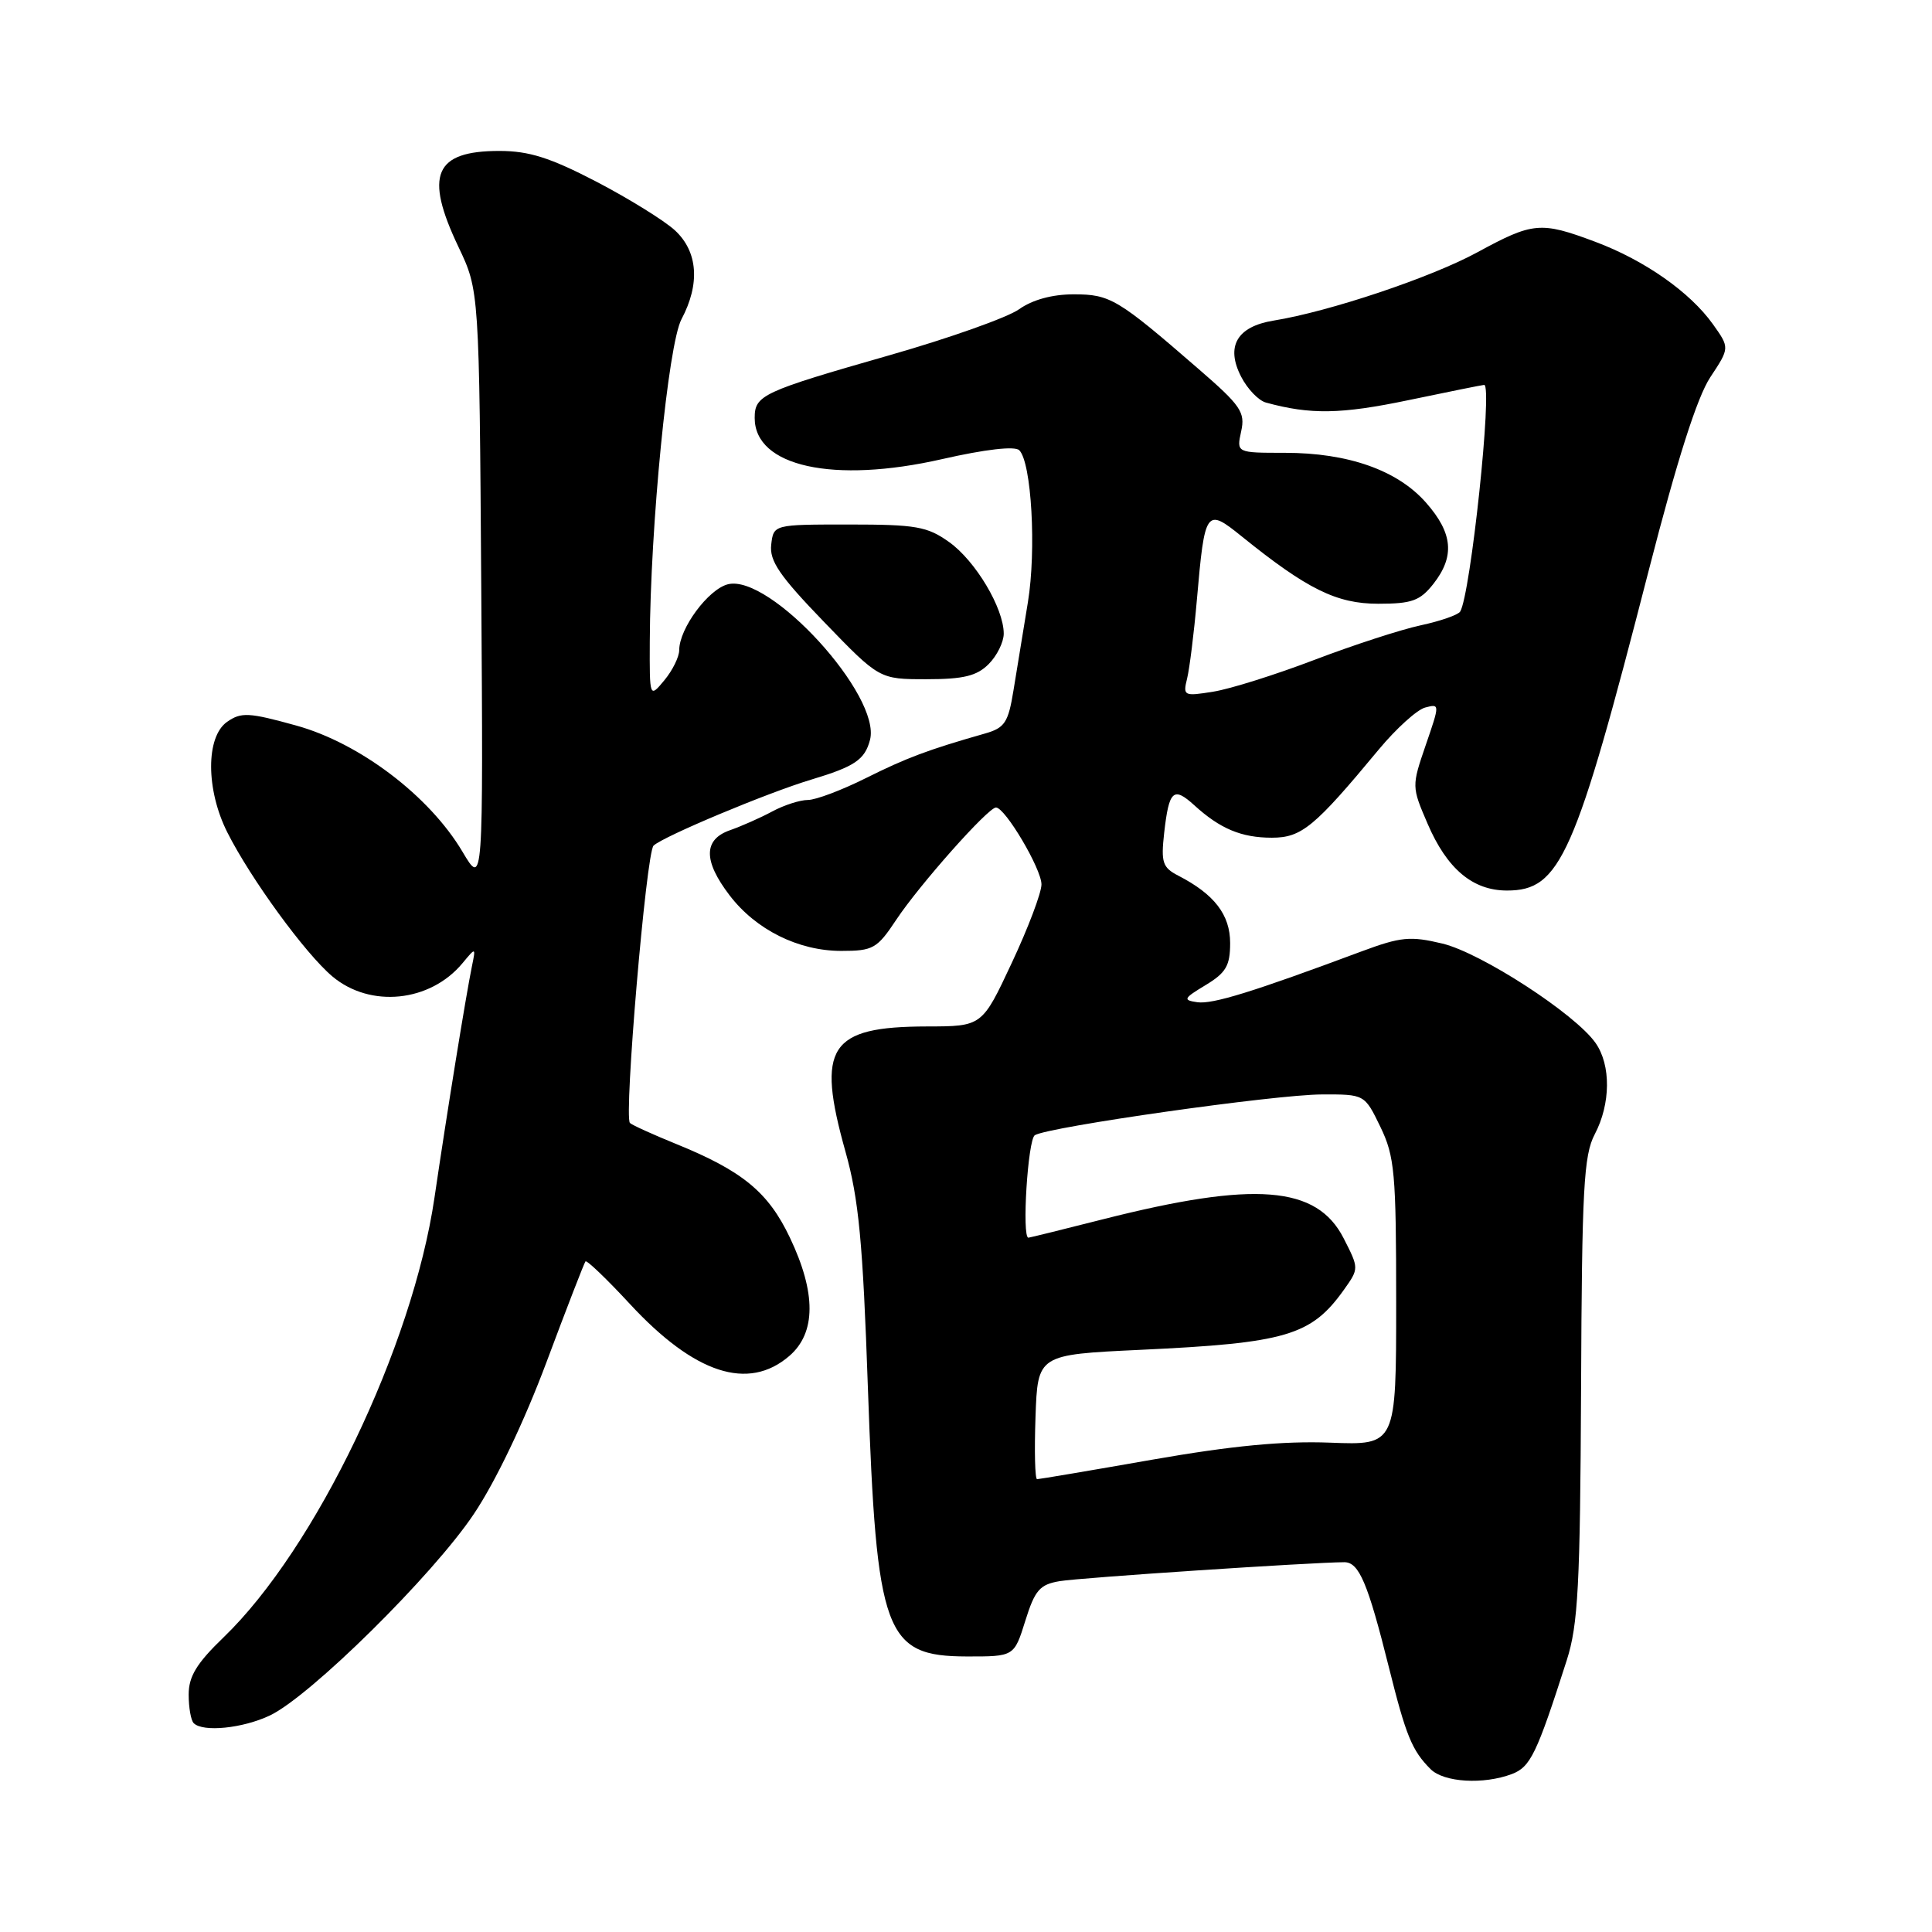 <?xml version="1.0" encoding="UTF-8" standalone="no"?>
<!DOCTYPE svg PUBLIC "-//W3C//DTD SVG 1.1//EN" "http://www.w3.org/Graphics/SVG/1.1/DTD/svg11.dtd" >
<svg xmlns="http://www.w3.org/2000/svg" xmlns:xlink="http://www.w3.org/1999/xlink" version="1.1" viewBox="0 0 256 256">
 <g >
 <path fill="currentColor"
d=" M 200.33 235.07 C 202.80 234.13 203.62 232.42 207.60 220.00 C 209.11 215.29 209.38 210.14 209.50 184.00 C 209.61 157.50 209.85 153.08 211.31 150.30 C 213.43 146.28 213.48 141.13 211.42 138.20 C 208.74 134.36 196.25 126.26 191.13 125.03 C 186.87 124.01 185.62 124.13 180.40 126.07 C 165.98 131.45 160.66 133.09 158.65 132.80 C 156.71 132.52 156.81 132.30 159.75 130.53 C 162.45 128.90 163.00 127.96 163.00 124.96 C 163.00 121.21 160.91 118.49 156.13 116.03 C 154.04 114.95 153.82 114.28 154.26 110.35 C 154.90 104.71 155.48 104.18 158.25 106.70 C 161.67 109.82 164.50 111.00 168.53 111.00 C 172.47 111.00 174.18 109.58 182.69 99.32 C 185.00 96.54 187.77 94.03 188.85 93.75 C 190.79 93.24 190.79 93.29 188.92 98.72 C 187.05 104.18 187.05 104.24 189.16 109.14 C 191.73 115.13 195.14 118.00 199.68 118.00 C 206.75 118.00 208.70 113.60 218.49 75.49 C 222.24 60.90 224.88 52.63 226.62 49.99 C 229.20 46.09 229.20 46.09 226.97 42.96 C 223.94 38.71 217.91 34.48 211.36 32.03 C 204.15 29.33 203.13 29.42 195.78 33.42 C 189.63 36.77 176.17 41.28 168.76 42.48 C 163.90 43.27 162.38 45.90 164.46 49.92 C 165.29 51.54 166.77 53.08 167.74 53.34 C 173.62 54.96 177.68 54.89 186.59 53.03 C 191.94 51.91 196.47 51.00 196.66 51.00 C 197.81 51.00 194.86 78.80 193.48 81.04 C 193.20 81.48 190.85 82.30 188.24 82.86 C 185.63 83.42 179.30 85.48 174.16 87.44 C 169.02 89.40 162.99 91.30 160.76 91.65 C 156.86 92.28 156.73 92.21 157.30 89.90 C 157.62 88.58 158.21 83.90 158.59 79.50 C 159.64 67.47 159.80 67.25 164.54 71.08 C 173.20 78.07 177.11 80.00 182.62 80.00 C 187.08 80.00 188.16 79.61 189.93 77.37 C 192.79 73.72 192.52 70.66 188.97 66.62 C 185.19 62.31 178.65 60.00 170.24 60.00 C 163.84 60.00 163.84 60.00 164.46 57.16 C 165.02 54.62 164.43 53.75 158.79 48.87 C 148.09 39.59 147.11 39.00 142.27 39.00 C 139.43 39.00 136.80 39.72 135.03 40.98 C 133.50 42.07 125.80 44.80 117.90 47.06 C 100.98 51.90 100.00 52.36 100.00 55.38 C 100.00 61.82 110.43 64.11 124.81 60.84 C 130.56 59.53 134.48 59.08 135.06 59.66 C 136.68 61.28 137.34 72.87 136.20 79.81 C 135.60 83.49 134.74 88.72 134.30 91.43 C 133.60 95.76 133.14 96.45 130.50 97.20 C 122.96 99.35 120.11 100.42 114.72 103.11 C 111.54 104.70 108.09 106.00 107.05 106.00 C 106.01 106.00 103.89 106.68 102.33 107.52 C 100.77 108.36 98.26 109.47 96.75 110.00 C 93.20 111.23 93.17 114.05 96.67 118.63 C 100.15 123.19 105.78 126.00 111.47 126.00 C 115.69 126.00 116.22 125.70 118.76 121.87 C 121.84 117.23 130.93 107.00 131.97 107.00 C 133.19 107.00 138.00 115.13 138.00 117.19 C 138.00 118.30 136.23 122.98 134.06 127.60 C 130.13 136.00 130.13 136.00 122.81 136.01 C 109.86 136.04 108.13 138.70 112.03 152.60 C 113.79 158.88 114.33 164.53 115.00 183.88 C 116.15 216.53 117.23 219.46 128.09 219.49 C 134.38 219.50 134.38 219.50 135.86 214.76 C 137.13 210.69 137.78 209.95 140.42 209.51 C 143.12 209.05 173.79 207.02 178.13 207.00 C 180.08 207.00 181.24 209.74 184.04 220.95 C 186.30 230.00 187.09 231.95 189.56 234.42 C 191.32 236.18 196.57 236.49 200.33 235.07 Z  M 35.76 227.31 C 41.11 224.77 57.39 208.69 62.79 200.61 C 65.68 196.30 69.46 188.38 72.41 180.50 C 75.08 173.35 77.41 167.34 77.58 167.14 C 77.75 166.94 80.40 169.47 83.45 172.77 C 92.03 182.04 99.14 184.36 104.58 179.68 C 108.14 176.62 108.16 171.32 104.66 163.98 C 101.79 157.95 98.38 155.15 89.54 151.56 C 86.47 150.31 83.74 149.07 83.47 148.80 C 82.65 147.99 85.63 112.96 86.60 112.05 C 87.91 110.82 101.65 105.06 107.50 103.30 C 113.26 101.57 114.59 100.67 115.28 98.04 C 116.81 92.20 102.03 76.02 96.45 77.42 C 93.85 78.08 90.01 83.27 90.00 86.14 C 90.00 87.04 89.11 88.84 88.03 90.14 C 86.07 92.50 86.07 92.50 86.10 85.00 C 86.17 69.68 88.54 45.62 90.30 42.30 C 92.79 37.61 92.48 33.35 89.44 30.53 C 88.03 29.23 83.35 26.33 79.04 24.08 C 72.90 20.89 70.10 20.00 66.17 20.00 C 57.56 20.00 56.20 23.17 60.75 32.72 C 63.50 38.50 63.50 38.50 63.77 78.00 C 64.03 117.50 64.03 117.50 61.27 112.84 C 56.89 105.47 47.67 98.47 39.26 96.14 C 32.98 94.40 31.96 94.34 30.09 95.65 C 27.26 97.63 27.27 104.63 30.12 110.29 C 33.22 116.44 40.46 126.37 44.04 129.38 C 49.06 133.60 56.98 132.80 61.28 127.63 C 63.05 125.50 63.05 125.50 62.54 128.00 C 61.74 131.90 59.22 147.46 57.57 158.70 C 54.67 178.42 41.82 205.20 29.62 216.96 C 26.06 220.39 25.00 222.13 25.00 224.54 C 25.00 226.26 25.30 227.97 25.67 228.33 C 26.89 229.55 32.15 229.02 35.76 227.31 Z  M 131.00 88.00 C 132.10 86.90 133.00 85.08 133.00 83.96 C 133.00 80.59 129.26 74.32 125.77 71.83 C 122.87 69.76 121.38 69.50 112.50 69.50 C 102.50 69.50 102.50 69.50 102.19 72.17 C 101.94 74.32 103.29 76.30 109.20 82.42 C 116.52 90.00 116.52 90.00 122.76 90.00 C 127.67 90.00 129.43 89.57 131.00 88.00 Z  M 137.21 187.75 C 137.50 179.50 137.50 179.50 151.09 178.86 C 170.43 177.96 173.74 176.98 178.07 170.91 C 180.08 168.08 180.08 168.08 178.04 164.08 C 174.48 157.10 166.28 156.46 146.15 161.56 C 140.87 162.90 136.42 164.00 136.27 164.00 C 135.38 164.00 136.19 151.00 137.12 150.42 C 138.93 149.31 168.98 145.03 175.16 145.02 C 180.82 145.00 180.82 145.00 182.91 149.32 C 184.80 153.23 185.00 155.41 185.00 172.57 C 185.00 191.50 185.00 191.50 176.25 191.16 C 170.02 190.92 163.23 191.57 152.71 193.41 C 144.57 194.84 137.69 196.00 137.42 196.00 C 137.14 196.00 137.05 192.29 137.21 187.75 Z "/>
</g>
</svg>